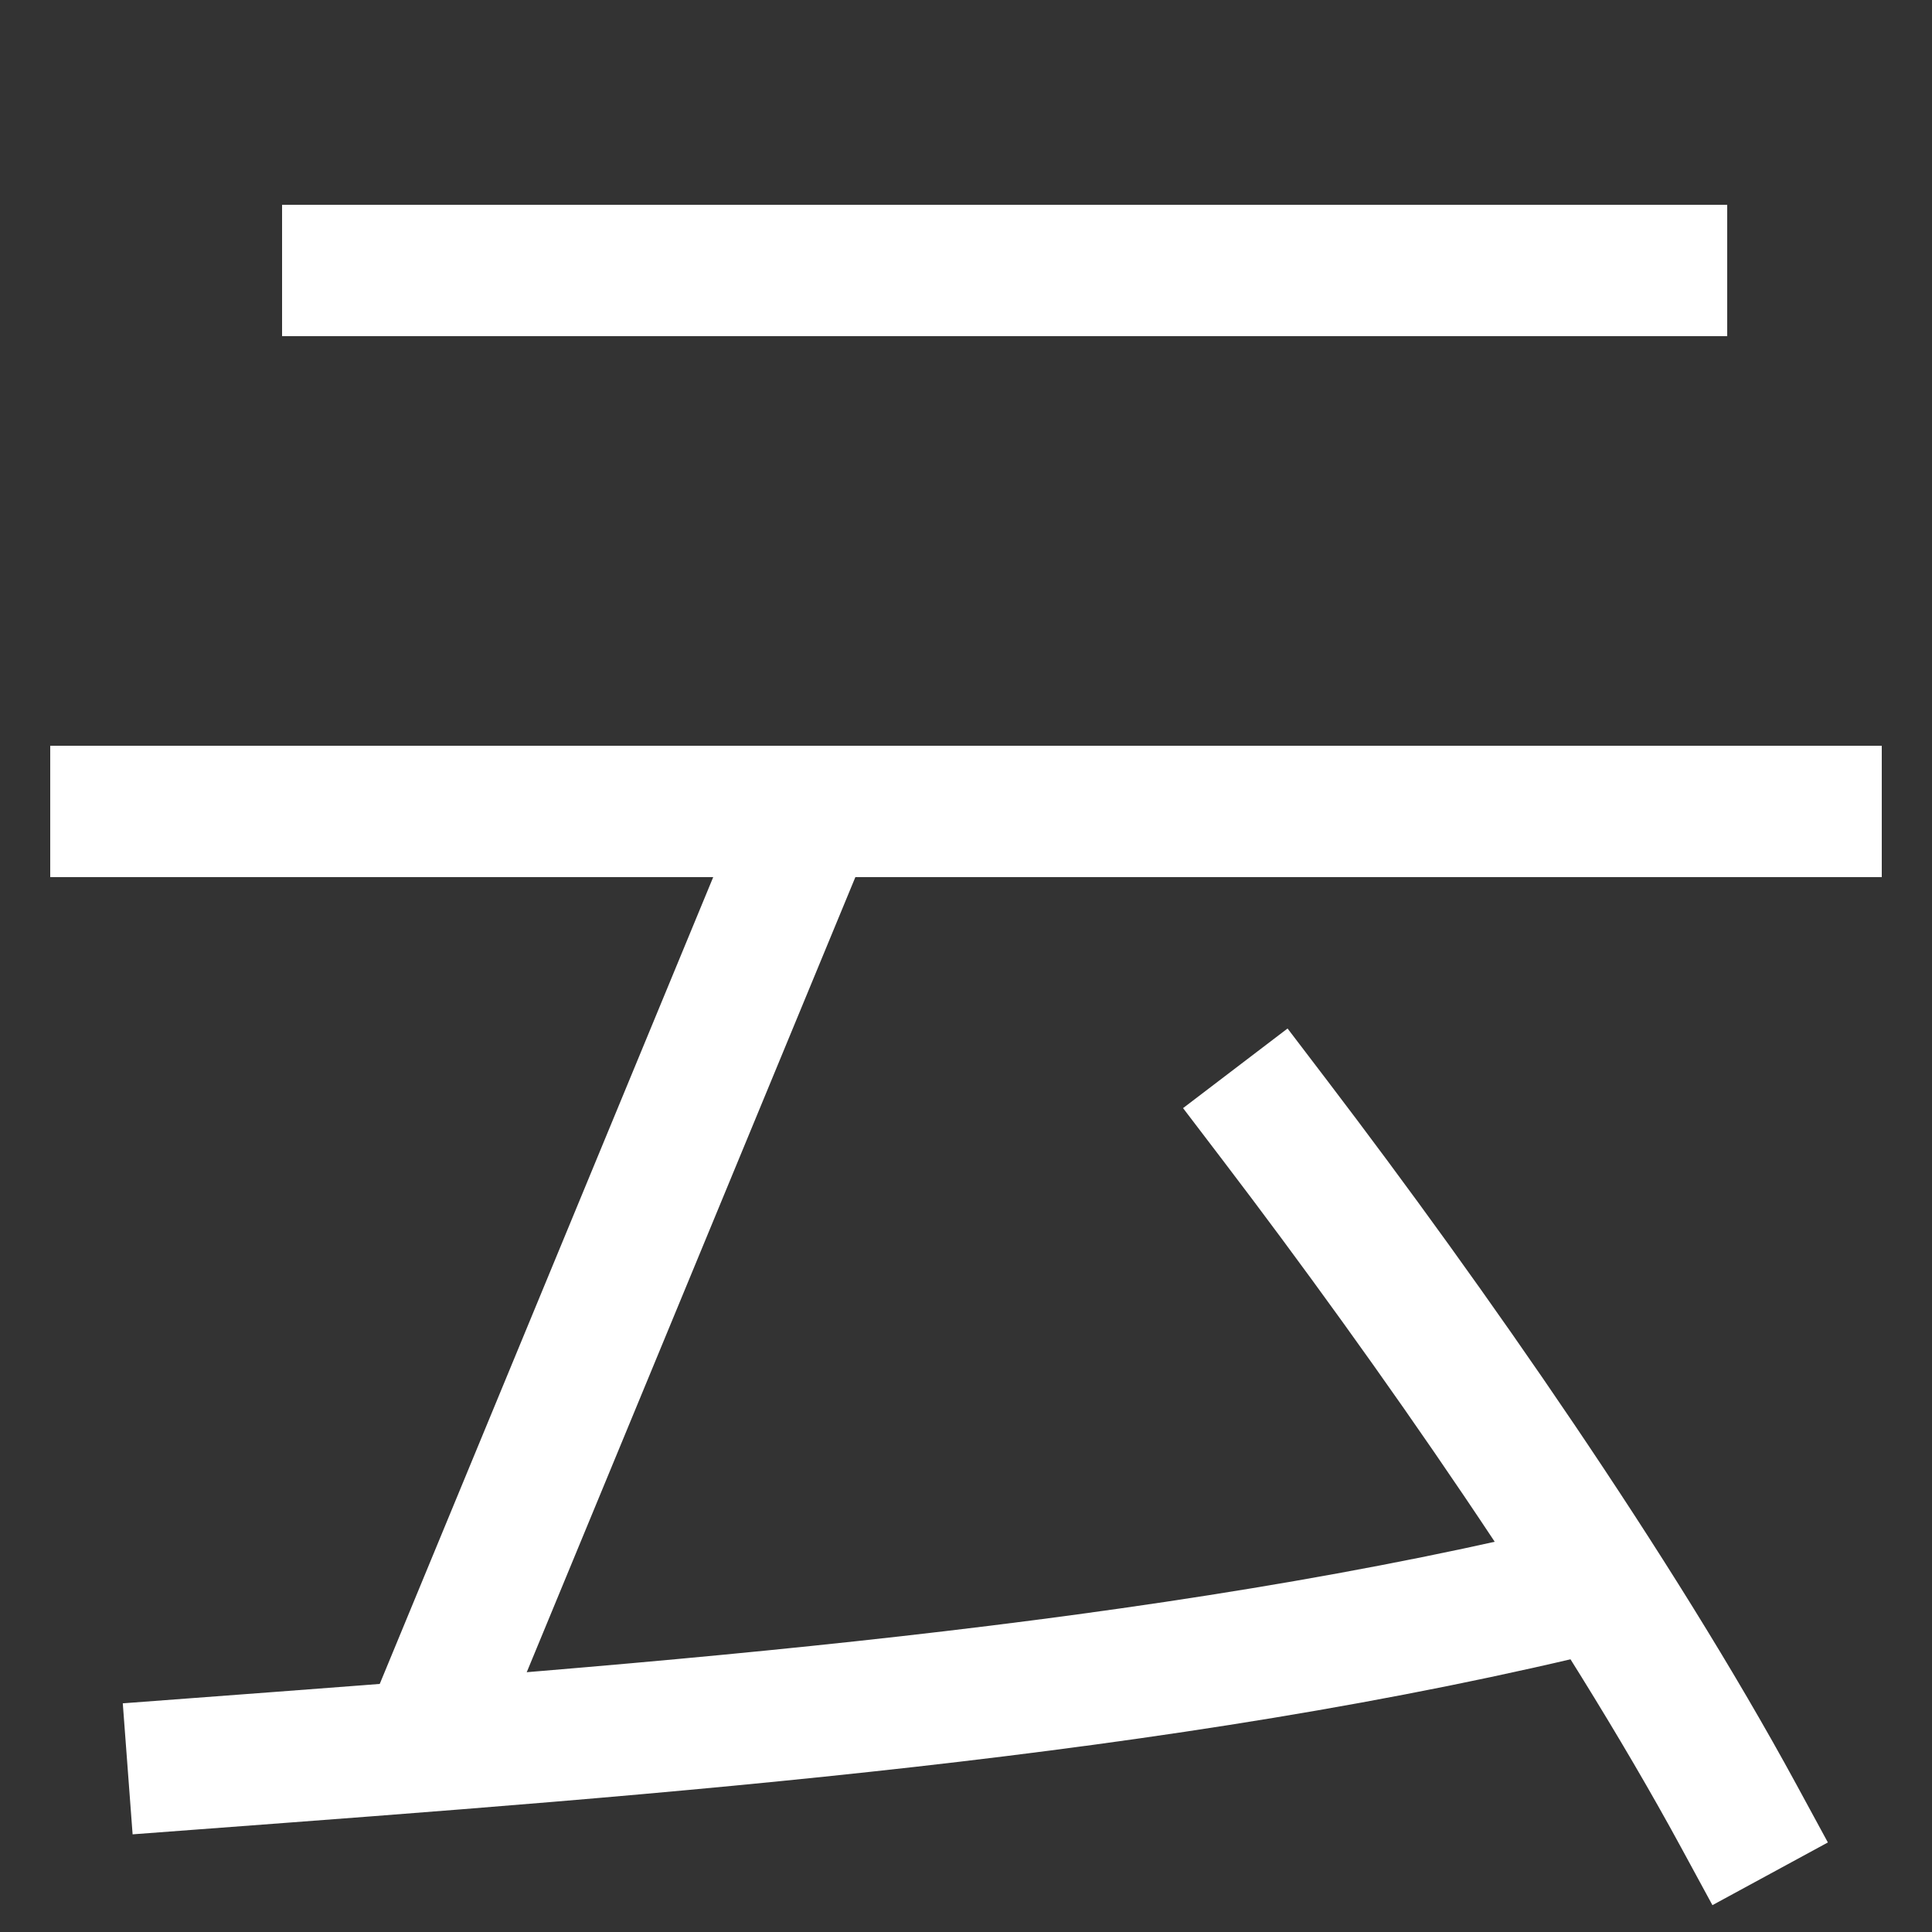 <svg xmlns="http://www.w3.org/2000/svg" xmlns:xlink="http://www.w3.org/1999/xlink" viewBox="0 0 1000 1000"><rect x="0" y="0" width="1000" height="1000" fill="#333333" stroke="none"/><defs><style>.a,.b{fill:none;}.b{stroke:#fff;stroke-linecap:square;stroke-miterlimit:2;stroke-width:68px;}.c{clip-path:url(#a);}.d{clip-path:url(#b);}</style><clipPath id="a"><rect class="a" x="-140" y="652" width="969" height="480"/></clipPath><clipPath id="b"><rect class="a" x="-92" y="420" width="712" height="484"/></clipPath></defs><title>boobs</title><line class="b" x1="180" y1="140" x2="860" y2="140"/><line class="b" x1="60" y1="420" x2="940" y2="420"/><path class="b" d="M660,580c80,105,177,244,240,360"/><g class="c"><path class="b" d="M100,913c240-18,503-37,729-93"/></g><g class="d"><line class="b" x1="420" y1="420" x2="220" y2="903.88"/></g></svg>
